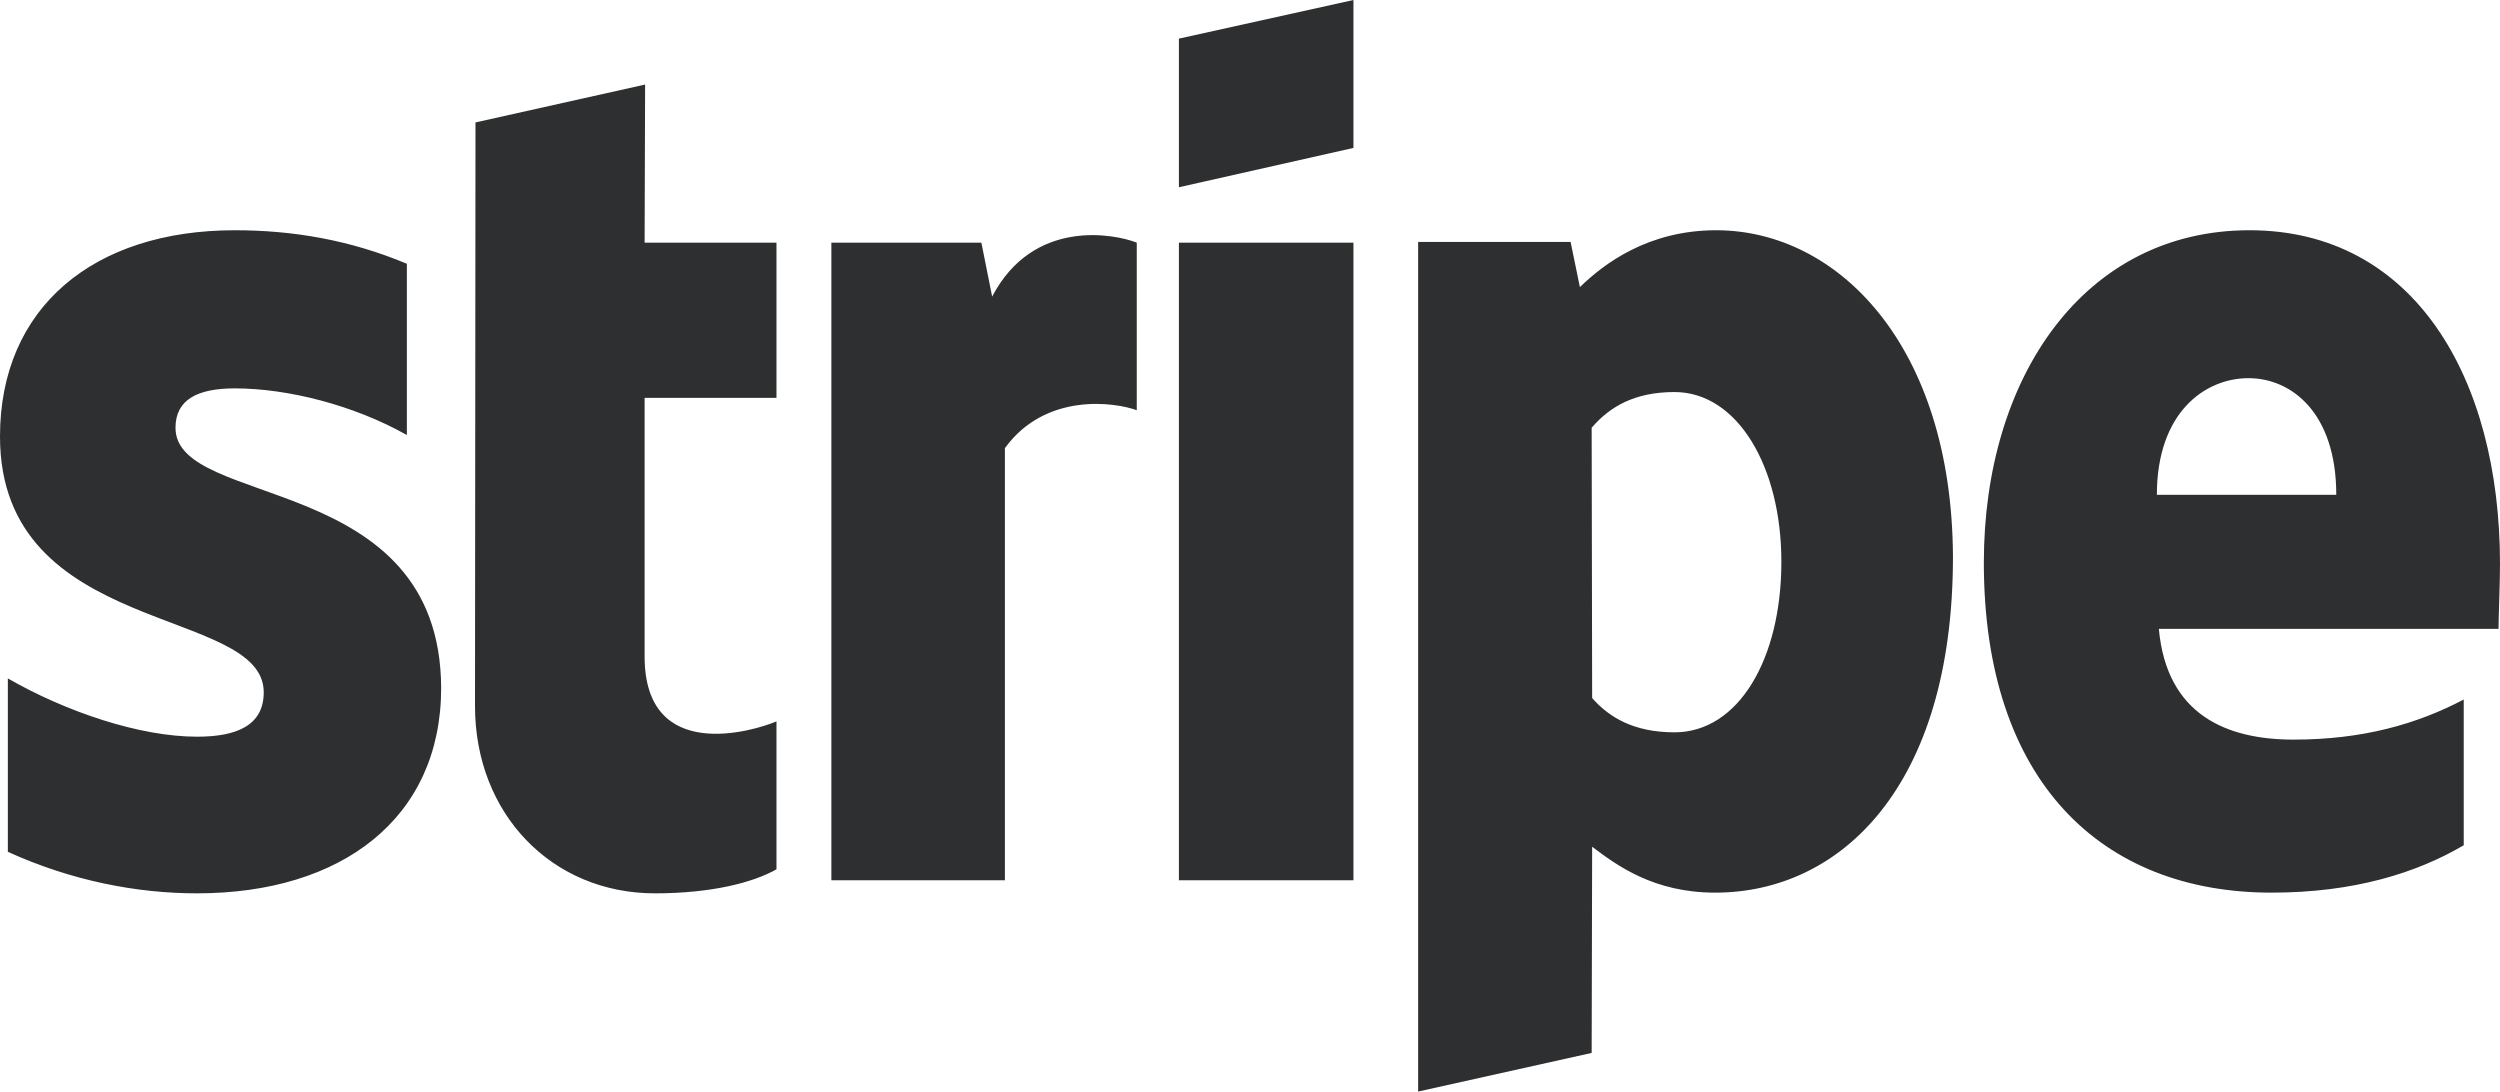 <svg width="71" height="31" viewBox="0 0 71 31" fill="none" xmlns="http://www.w3.org/2000/svg">
<path fill-rule="evenodd" clip-rule="evenodd" d="M4.984 12.148C4.984 11.341 5.624 11.03 6.668 11.03C8.172 11.03 10.051 11.506 11.555 12.355V7.491C9.926 6.808 8.297 6.539 6.668 6.539C2.659 6.539 0 8.733 0 12.396C0 18.108 7.49 17.197 7.49 19.66C7.49 20.611 6.71 20.922 5.596 20.922C3.968 20.922 1.879 20.218 0.223 19.267V24.192C2.046 25.02 3.898 25.371 5.596 25.371C9.703 25.371 12.529 23.24 12.529 19.535C12.502 13.369 4.984 14.465 4.984 12.148ZM18.321 2.401L13.504 3.477L13.49 20.053C13.49 23.116 15.676 25.371 18.599 25.371C20.214 25.371 21.398 25.061 22.052 24.688V20.487C21.425 20.756 18.307 21.708 18.307 18.645V11.299H22.052V6.891H18.307L18.321 2.401ZM28.177 8.423L27.871 6.891H23.611V24.999H28.539V12.727C29.695 11.134 31.672 11.423 32.284 11.651V6.891C31.658 6.643 29.347 6.188 28.177 8.423ZM33.481 6.891H38.438V24.999H33.481V6.891ZM33.481 5.318L38.438 4.201V0L33.481 1.097V5.318V5.318ZM48.739 6.539C46.804 6.539 45.551 7.491 44.869 8.154L44.605 6.871H40.275V31L45.203 29.903L45.217 24.047C45.927 24.585 46.971 25.351 48.712 25.351C52.248 25.351 55.464 22.371 55.464 15.811C55.436 9.809 52.192 6.539 48.739 6.539ZM47.556 20.798C46.387 20.798 45.691 20.363 45.217 19.825L45.203 12.148C45.718 11.547 46.428 11.134 47.556 11.134C49.338 11.134 50.591 13.244 50.591 15.955C50.591 18.728 49.366 20.798 47.556 20.798ZM71 16.017C71 10.72 68.55 6.539 63.886 6.539C59.181 6.539 56.341 10.72 56.341 15.976C56.341 22.205 59.696 25.351 64.513 25.351C66.851 25.351 68.633 24.792 69.97 24.005V19.866C68.633 20.57 67.088 21.005 65.139 21.005C63.232 21.005 61.533 20.301 61.311 17.859H70.958C70.958 17.59 71 16.514 71 16.017ZM61.255 14.052C61.255 11.713 62.619 10.74 63.858 10.74C65.069 10.74 66.35 11.713 66.35 14.052H61.255Z" fill="#2D2F30"/>
</svg>
